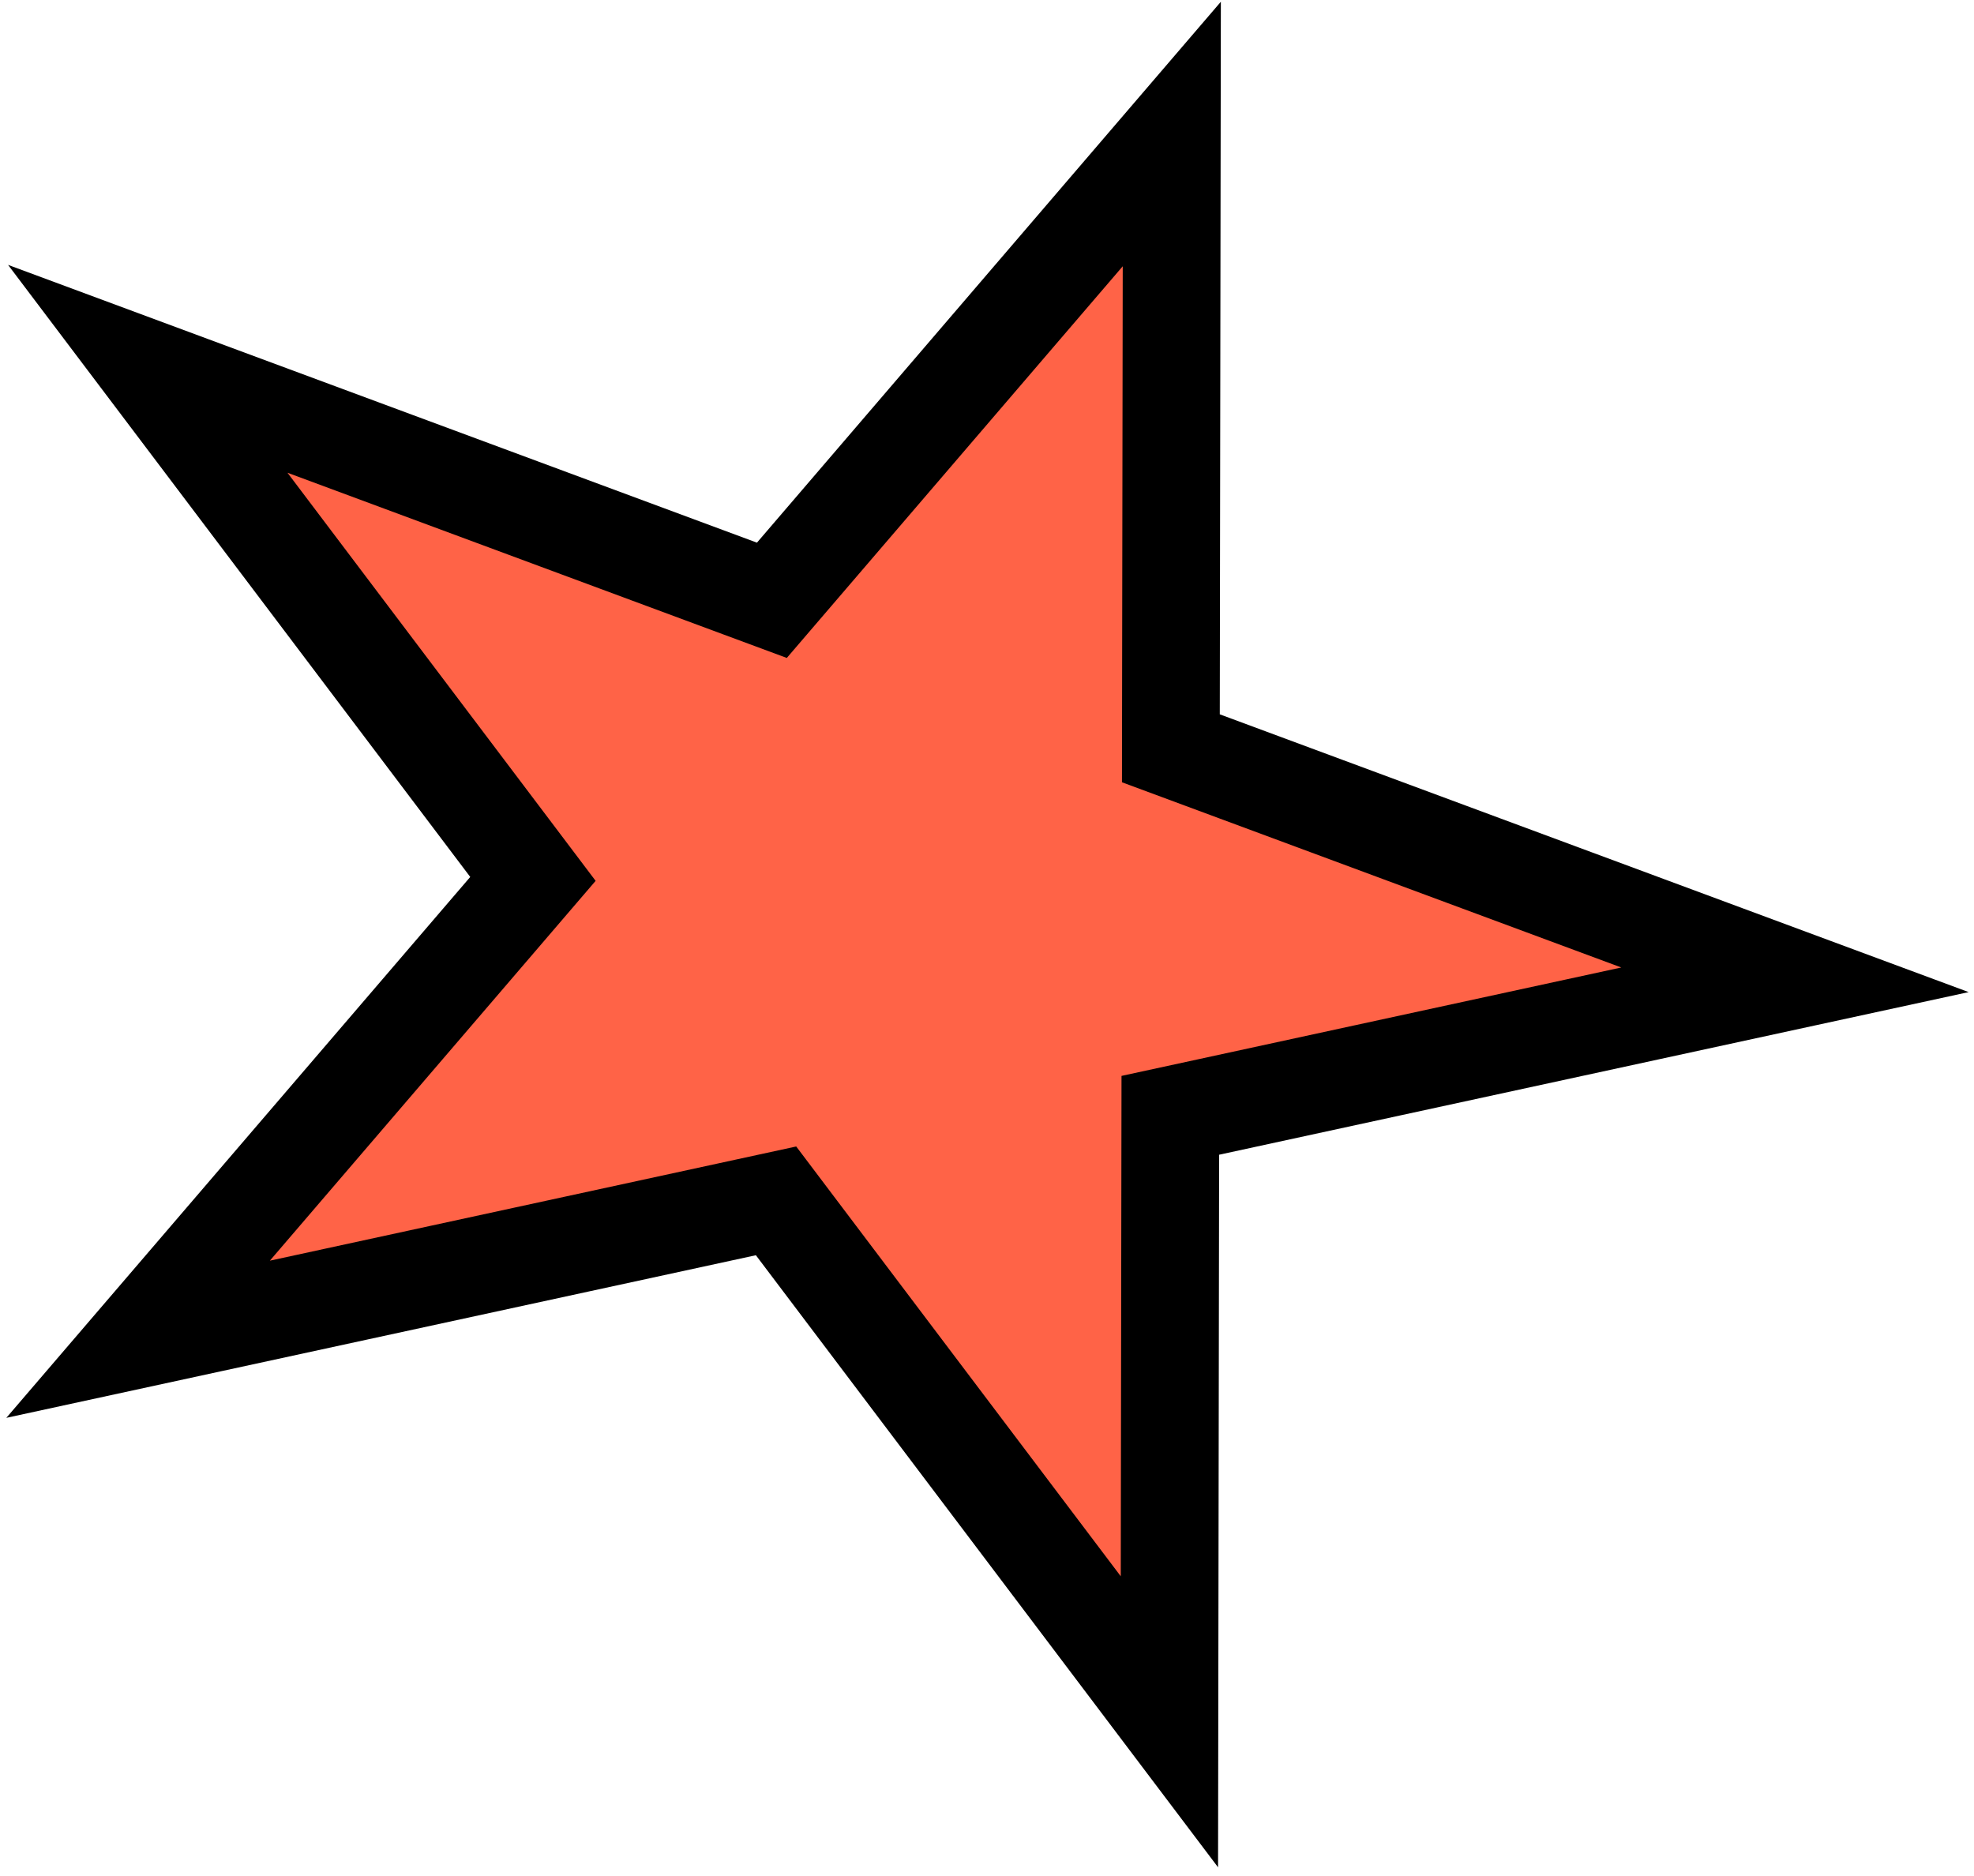 <svg width="202" height="192" viewBox="0 0 202 192" fill="none" xmlns="http://www.w3.org/2000/svg">
<path d="M119.91 13.714L119.821 73.094L119.816 76.578L123.082 77.789L183.681 100.267L123.693 113.283L119.759 114.136L119.753 118.162L119.666 176.2L81.339 125.441L79.413 122.89L76.289 123.568L14.131 137.054L51.915 92.998L54.535 89.942L52.11 86.73L15.121 37.742L75.72 60.221L78.986 61.432L81.254 58.788L119.91 13.714Z" fill="#FF6347" stroke="black" stroke-width="10"/>
</svg>
